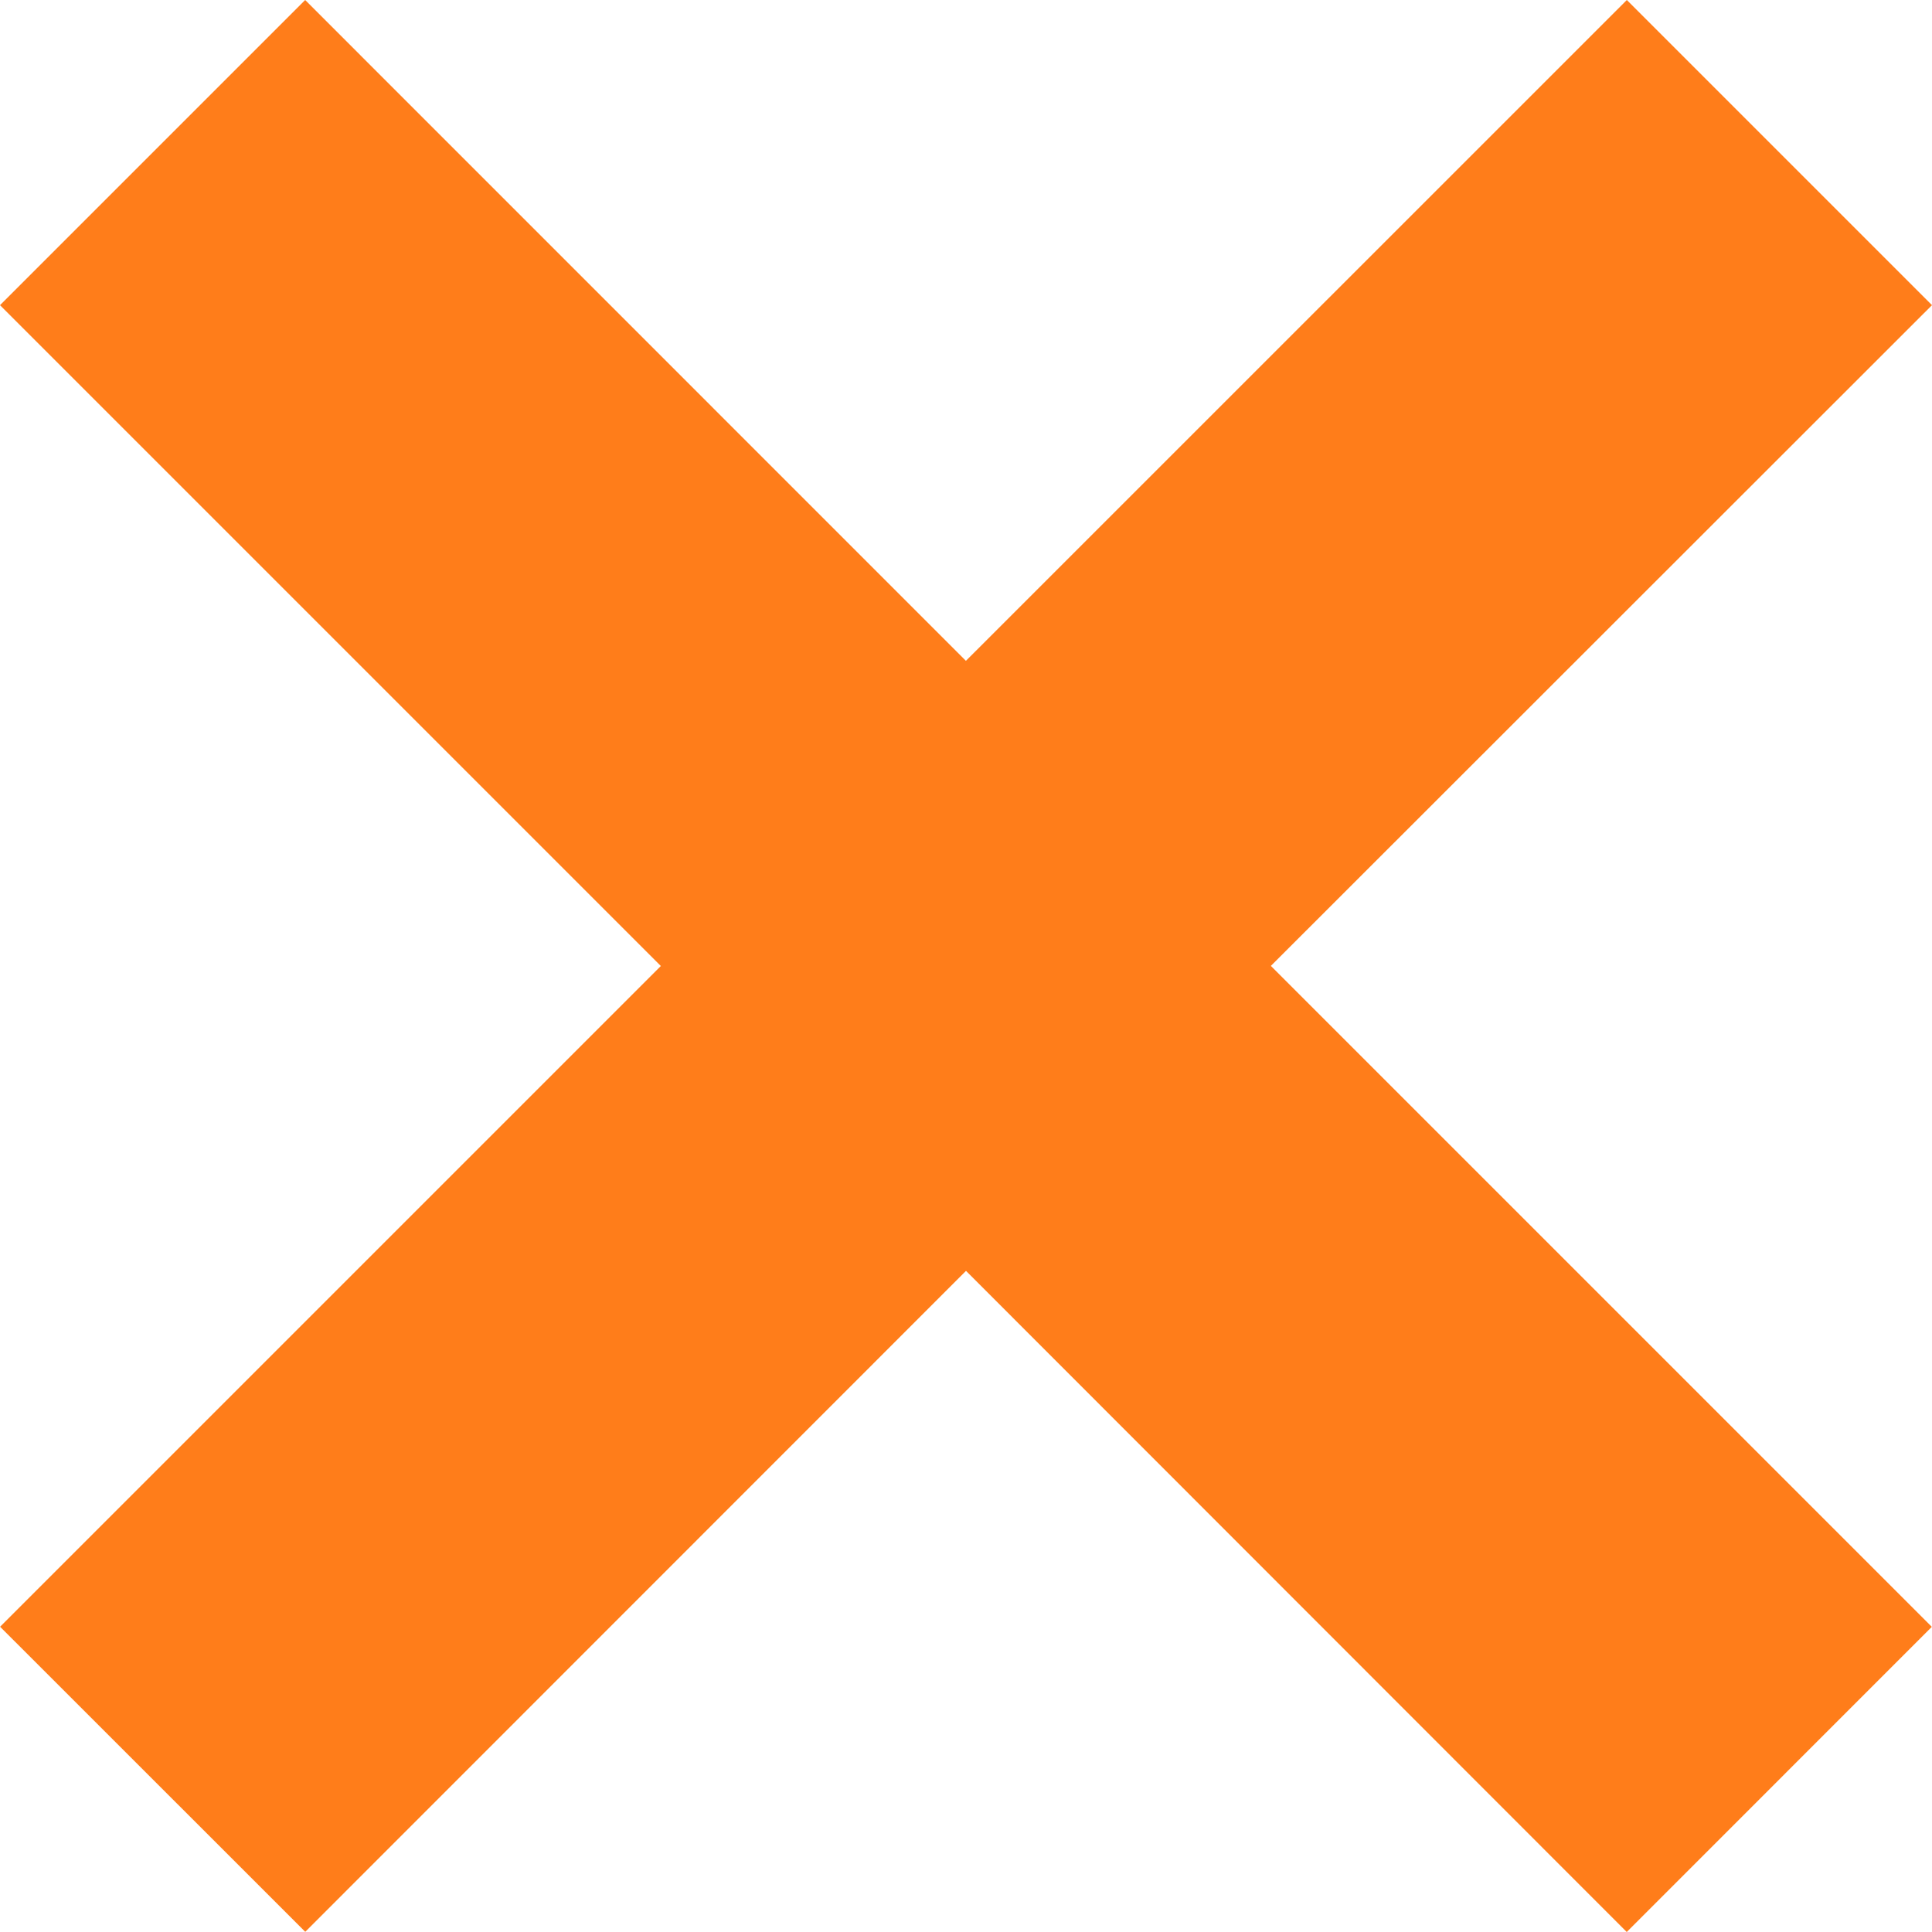 <svg width="20" height="20" viewBox="0 0 20 20" fill="none" xmlns="http://www.w3.org/2000/svg">
<path fill-rule="evenodd" clip-rule="evenodd" d="M16.841 0L20 3.159L13.156 9.999L19.998 16.841L16.84 20L10 13.156L3.16 19.998L0.001 16.84L6.841 10L0 3.159L3.159 0L9.999 6.841L16.841 0Z" fill="#FF7D1A"/>
</svg>
